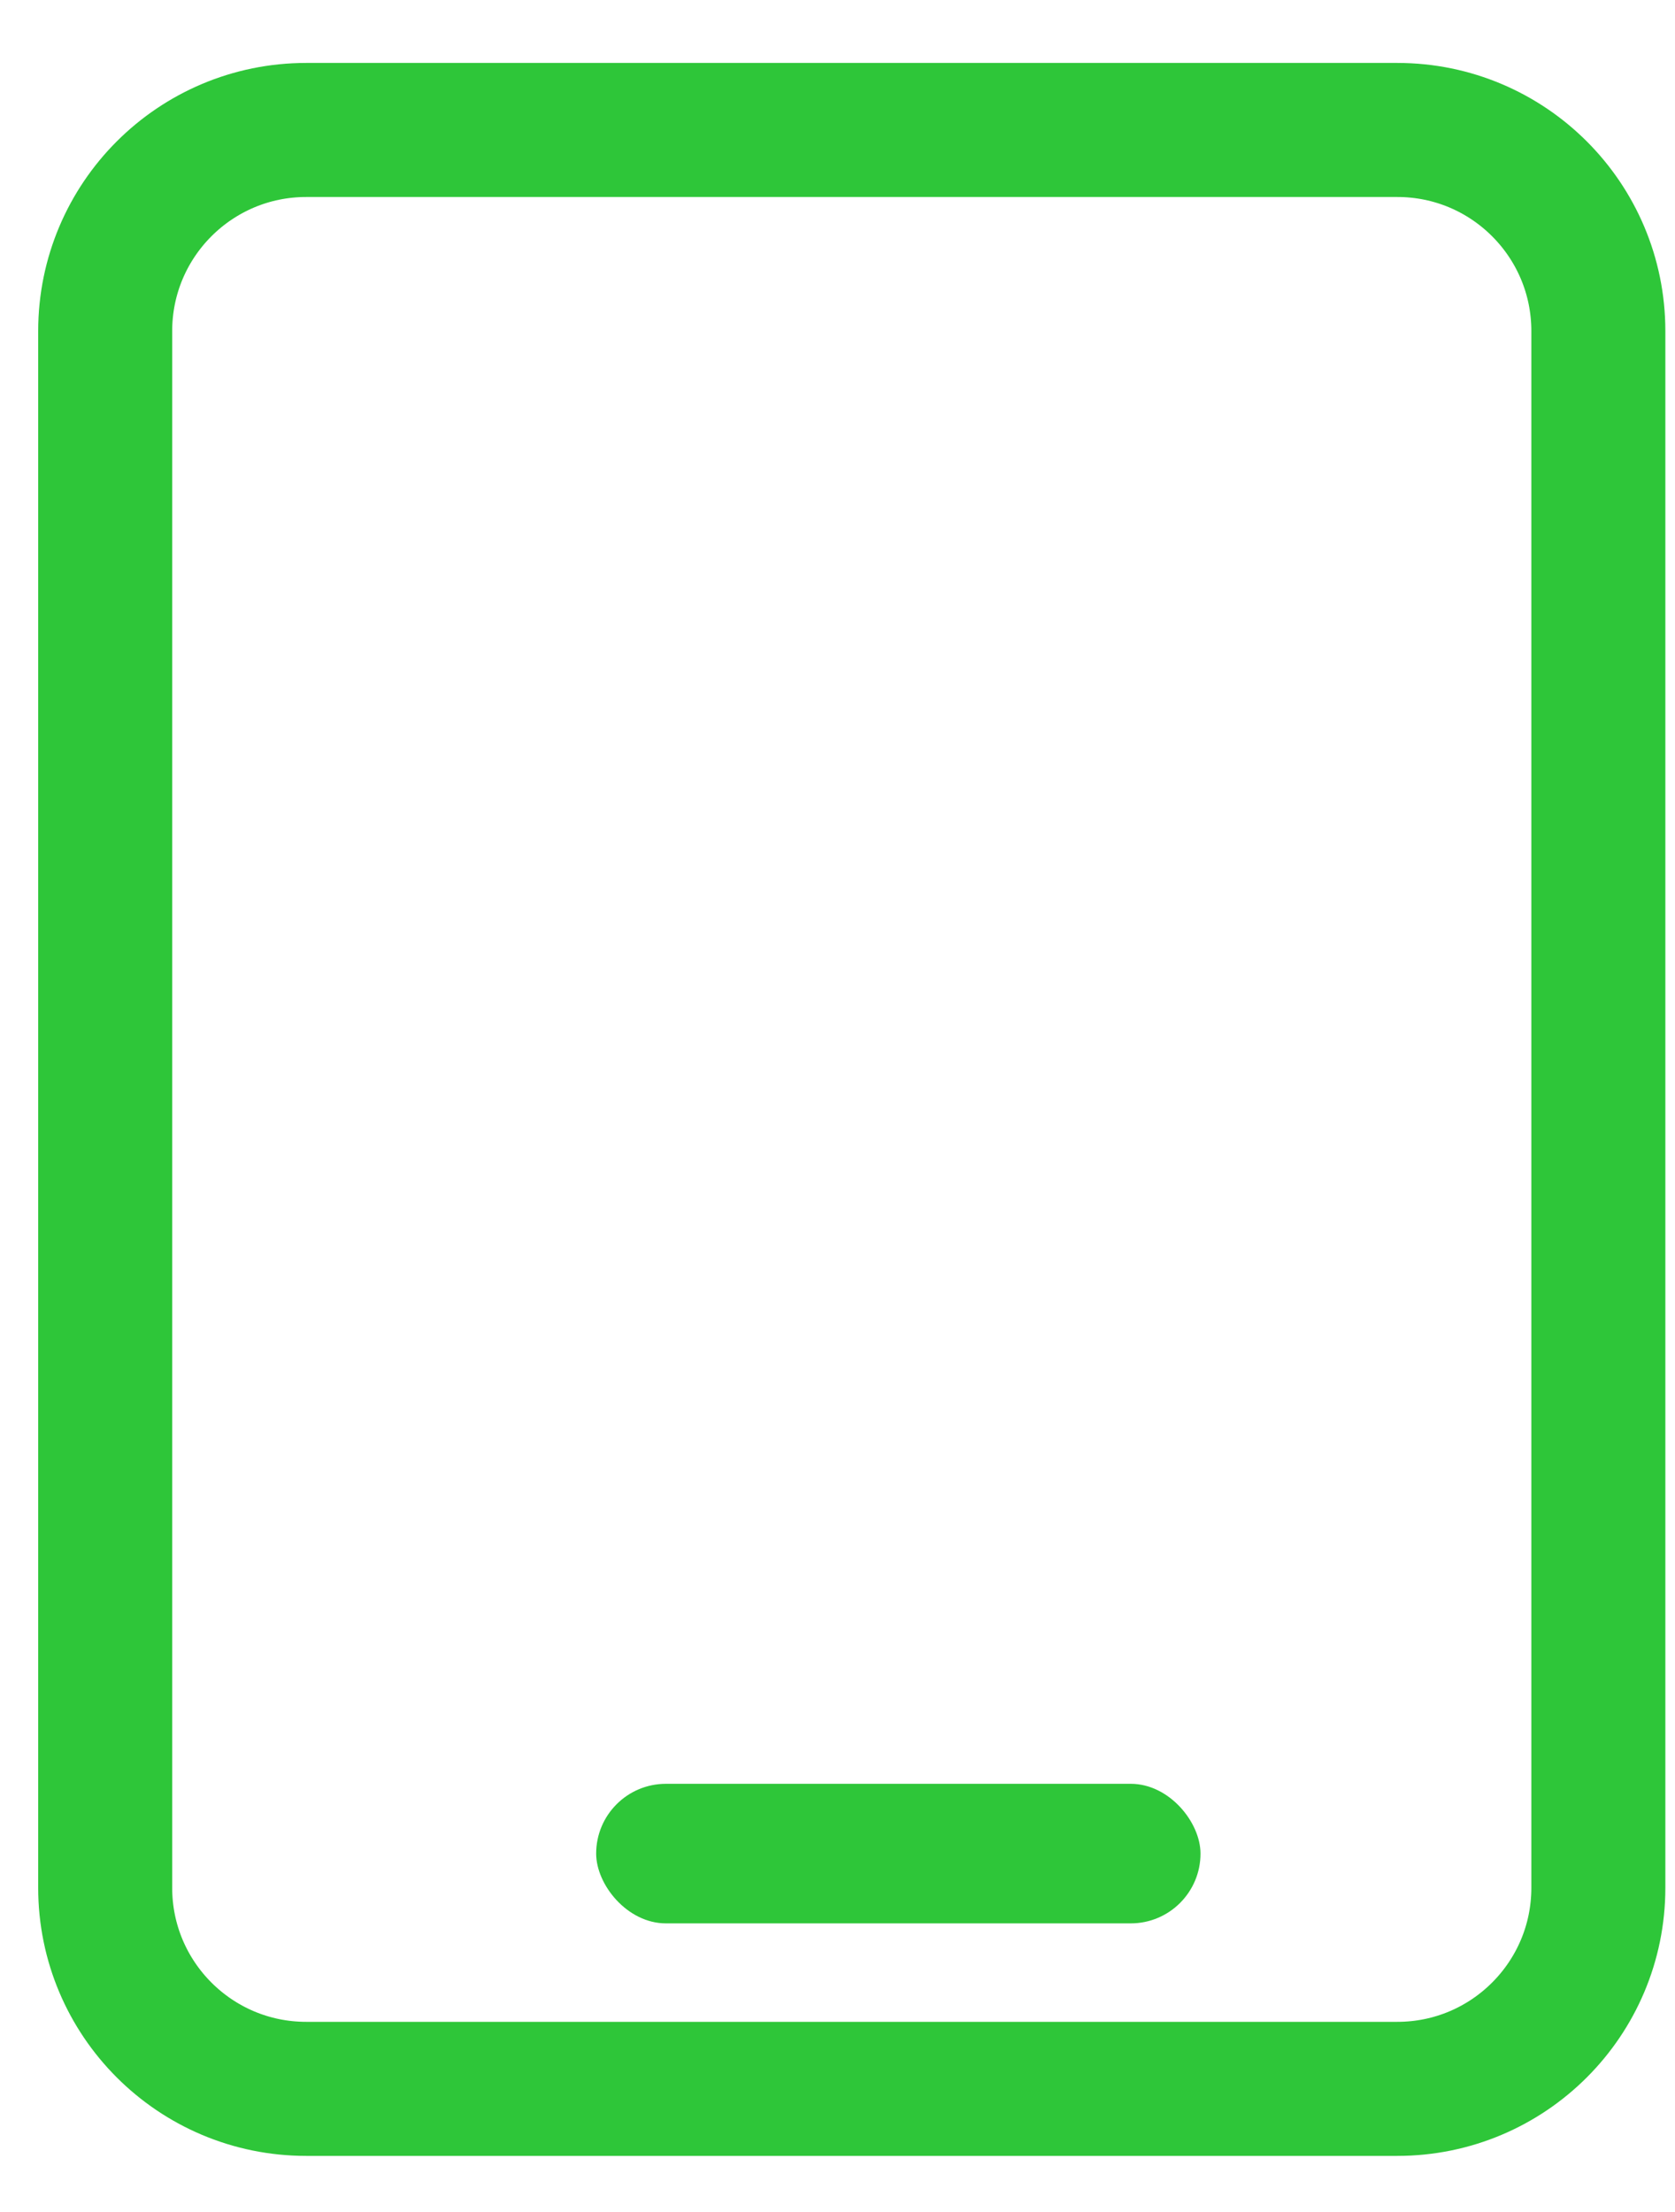 <svg width="25" height="33" viewBox="0 0 25 33" fill="none" xmlns="http://www.w3.org/2000/svg">
<rect x="8.898" y="26.612" width="9.02" height="2.082" rx="1.041" fill="#2EC639"/>
<path d="M1.57 4.939C1.57 3.282 2.913 1.939 4.57 1.939H20.856C22.513 1.939 23.856 3.282 23.856 4.939V28.163C23.856 29.82 22.513 31.163 20.856 31.163H4.57C2.913 31.163 1.57 29.82 1.57 28.163V4.939Z" stroke="#2EC639" stroke-width="2"/>
</svg>
